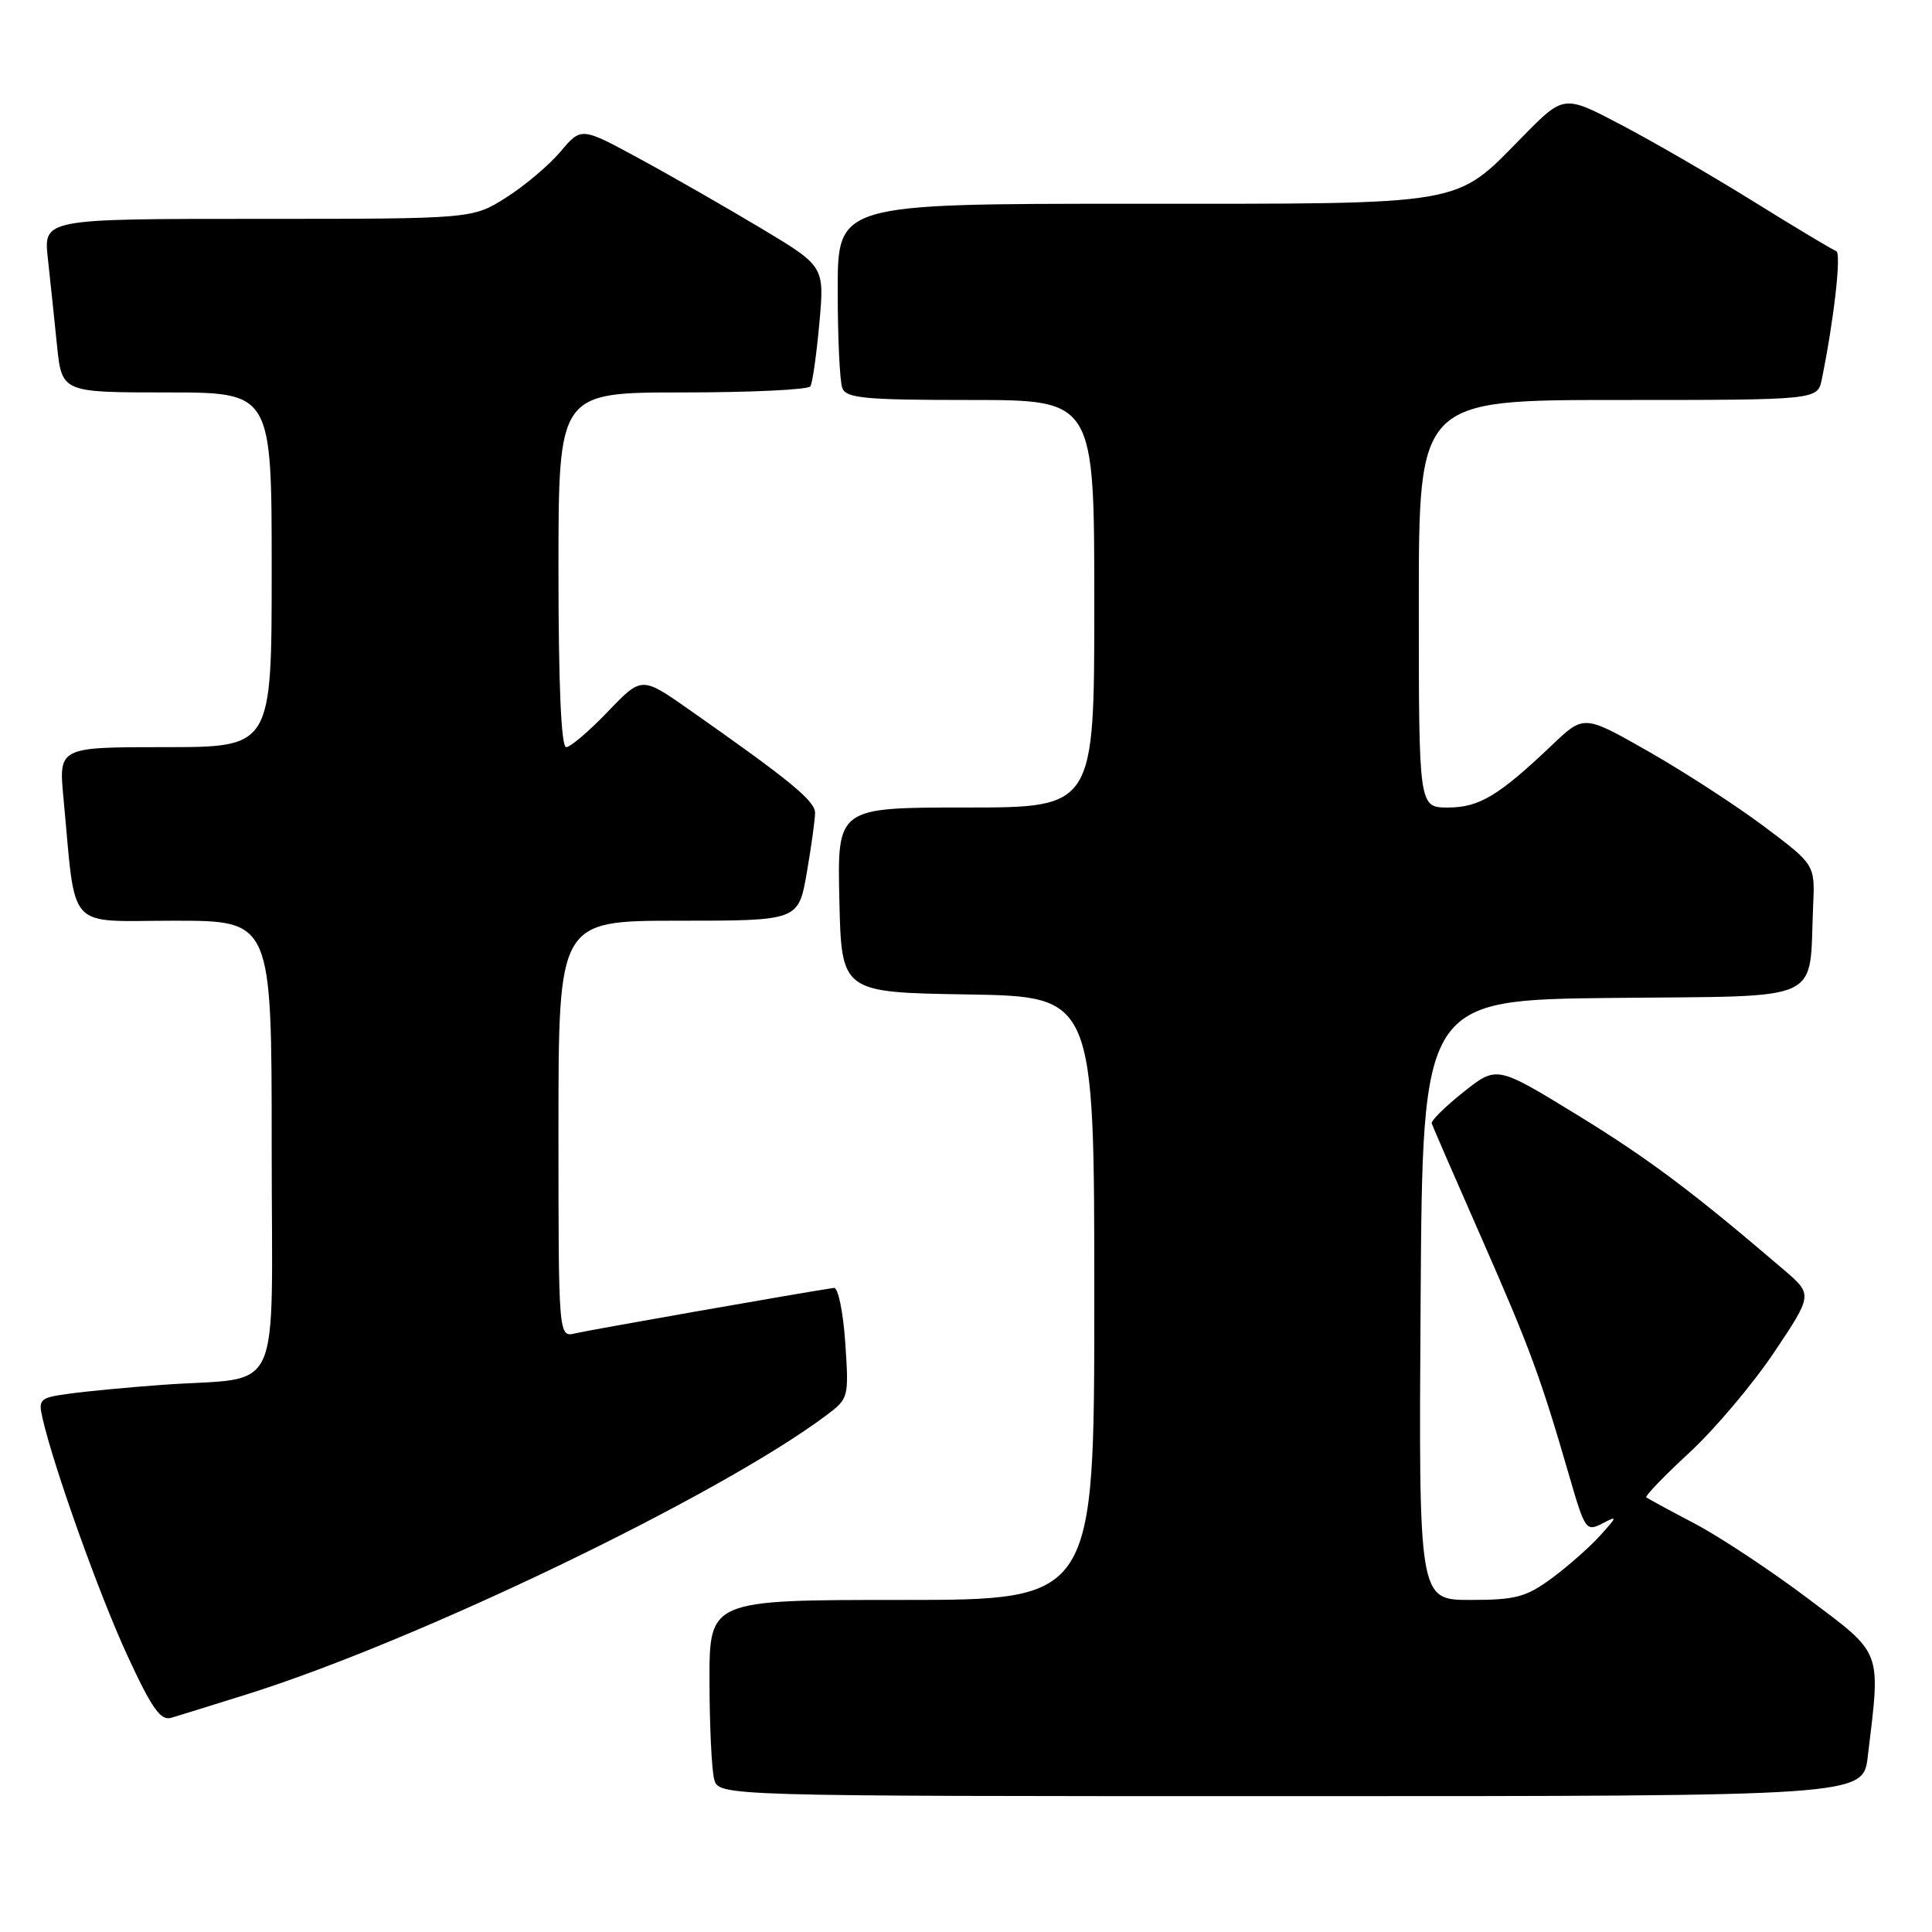 <?xml version="1.0" encoding="UTF-8" standalone="no"?>
<!DOCTYPE svg PUBLIC "-//W3C//DTD SVG 1.1//EN" "http://www.w3.org/Graphics/SVG/1.1/DTD/svg11.dtd" >
<svg xmlns="http://www.w3.org/2000/svg" xmlns:xlink="http://www.w3.org/1999/xlink" version="1.1" viewBox="0 0 256 256">
 <g >
 <path fill="currentColor"
d=" M 247.49 232.75 C 249.21 218.45 249.54 219.32 239.57 211.82 C 234.66 208.12 227.91 203.65 224.57 201.89 C 221.23 200.14 218.34 198.57 218.14 198.40 C 217.94 198.24 220.52 195.56 223.89 192.45 C 227.25 189.33 232.29 183.36 235.10 179.16 C 240.20 171.54 240.20 171.54 236.35 168.24 C 224.27 157.90 218.35 153.46 208.87 147.66 C 198.32 141.20 198.32 141.20 193.91 144.71 C 191.48 146.64 189.59 148.51 189.71 148.86 C 189.82 149.21 192.79 156.05 196.31 164.05 C 202.74 178.68 204.11 182.39 207.99 195.76 C 210.00 202.70 210.19 202.97 212.30 201.88 C 214.36 200.80 214.35 200.90 212.00 203.50 C 210.62 205.02 207.74 207.56 205.60 209.14 C 202.20 211.63 200.82 212.00 194.84 212.00 C 187.98 212.00 187.98 212.00 188.24 172.25 C 188.50 132.50 188.50 132.50 213.71 132.23 C 242.17 131.93 239.67 133.08 240.25 120.04 C 240.50 114.58 240.50 114.58 233.79 109.54 C 230.10 106.77 223.21 102.30 218.48 99.60 C 209.88 94.70 209.88 94.70 205.69 98.69 C 198.58 105.45 196.00 107.00 191.87 107.00 C 188.00 107.00 188.00 107.00 188.00 80.00 C 188.00 53.00 188.00 53.00 214.42 53.00 C 240.84 53.00 240.84 53.00 241.40 50.25 C 243.03 42.27 244.01 33.50 243.31 33.27 C 242.86 33.12 237.97 30.19 232.43 26.75 C 226.90 23.31 218.96 18.71 214.79 16.53 C 207.22 12.55 207.22 12.55 201.78 18.08 C 192.64 27.37 194.81 27.00 150.10 27.00 C 111.00 27.00 111.00 27.00 111.00 38.42 C 111.00 44.70 111.27 50.55 111.61 51.42 C 112.13 52.77 114.58 53.00 128.61 53.00 C 145.00 53.00 145.00 53.00 145.00 80.00 C 145.00 107.00 145.00 107.00 127.97 107.00 C 110.94 107.00 110.94 107.00 111.22 119.25 C 111.50 131.50 111.50 131.50 128.25 131.77 C 145.00 132.05 145.00 132.05 145.00 172.02 C 145.00 212.00 145.00 212.00 119.50 212.00 C 94.00 212.00 94.00 212.00 94.01 222.75 C 94.02 228.66 94.30 234.51 94.63 235.75 C 95.23 238.00 95.23 238.00 171.04 238.00 C 246.86 238.00 246.86 238.00 247.49 232.75 Z  M 32.64 224.53 C 55.23 217.46 95.27 198.19 109.50 187.53 C 112.46 185.31 112.49 185.18 112.00 177.89 C 111.72 173.80 111.05 170.57 110.50 170.65 C 105.91 171.34 78.01 176.25 76.25 176.67 C 74.00 177.22 74.00 177.22 74.00 149.61 C 74.00 122.00 74.00 122.00 89.90 122.00 C 105.79 122.00 105.79 122.00 106.90 115.67 C 107.50 112.19 108.00 108.60 108.00 107.70 C 108.00 106.12 104.61 103.35 91.26 93.99 C 85.02 89.62 85.02 89.62 80.53 94.31 C 78.06 96.89 75.58 99.00 75.02 99.00 C 74.36 99.00 74.00 90.76 74.00 75.50 C 74.00 52.00 74.00 52.00 90.44 52.00 C 99.48 52.00 107.11 51.64 107.38 51.19 C 107.66 50.75 108.19 46.99 108.57 42.83 C 109.25 35.29 109.25 35.29 100.88 30.27 C 96.27 27.51 89.02 23.35 84.76 21.04 C 77.02 16.83 77.02 16.83 74.28 20.08 C 72.77 21.87 69.53 24.61 67.07 26.17 C 62.61 29.00 62.61 29.00 34.19 29.00 C 5.77 29.00 5.77 29.00 6.34 34.25 C 6.66 37.14 7.20 42.31 7.55 45.75 C 8.20 52.00 8.20 52.00 22.10 52.00 C 36.00 52.00 36.00 52.00 36.00 75.50 C 36.00 99.00 36.00 99.00 21.88 99.00 C 7.77 99.00 7.77 99.00 8.41 105.75 C 10.11 123.69 8.58 122.00 23.09 122.00 C 36.00 122.00 36.00 122.00 36.00 151.95 C 36.00 186.12 37.75 182.32 21.50 183.50 C 17.10 183.82 11.59 184.34 9.26 184.66 C 5.28 185.19 5.06 185.39 5.62 187.86 C 7.09 194.35 13.14 211.27 16.86 219.33 C 20.15 226.45 21.29 228.05 22.72 227.61 C 23.70 227.32 28.16 225.93 32.64 224.53 Z "/>
</g>
</svg>
